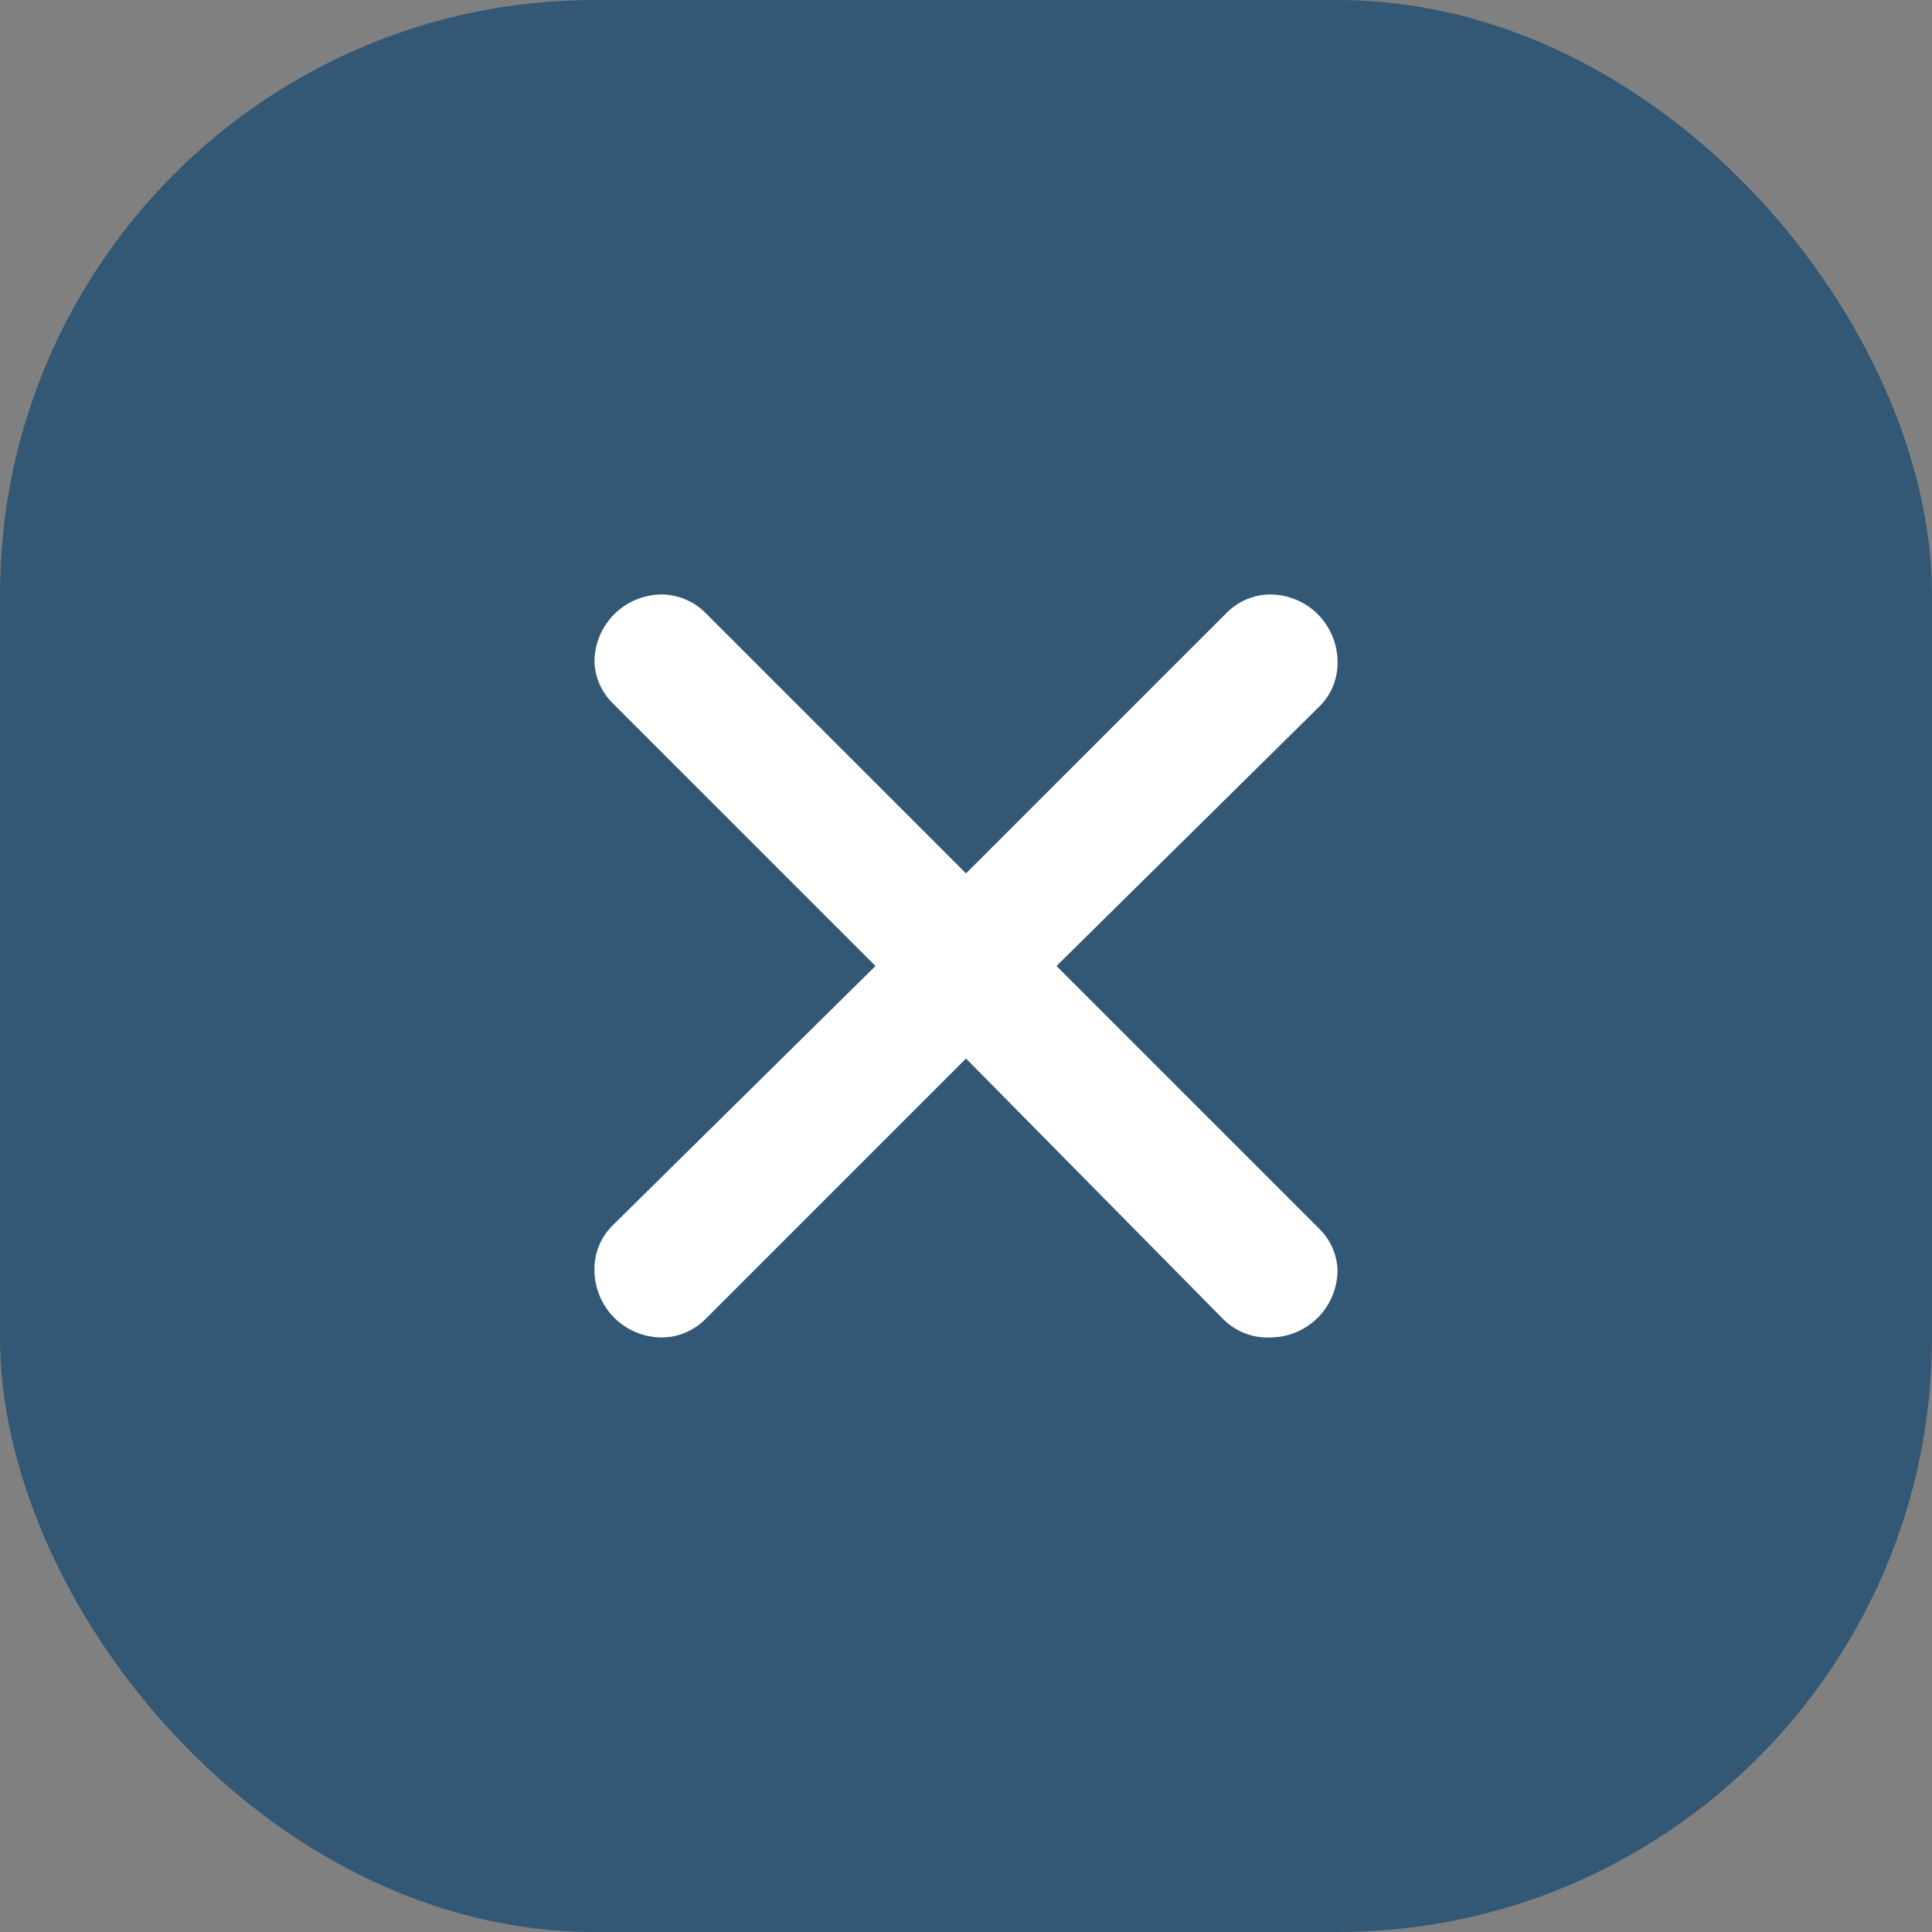 <svg width="26" height="26" viewBox="0 0 26 26" fill="none" xmlns="http://www.w3.org/2000/svg">
<rect x="0" y="0" width="26" height="26" fill="#808080" stroke="none"/>
<rect width="26" height="26" rx="8" fill="#325876"/>
<path d="M9.491 8.245L13 11.754L16.491 8.264C16.568 8.182 16.661 8.116 16.764 8.071C16.867 8.025 16.978 8.001 17.091 8C17.332 8 17.563 8.096 17.734 8.266C17.904 8.437 18 8.668 18 8.909C18.002 9.02 17.981 9.131 17.939 9.234C17.897 9.338 17.834 9.431 17.754 9.509L14.218 13L17.754 16.536C17.904 16.682 17.992 16.881 18 17.09C18 17.331 17.904 17.563 17.734 17.733C17.563 17.904 17.332 17.999 17.091 17.999C16.975 18.004 16.859 17.985 16.751 17.942C16.643 17.9 16.545 17.836 16.463 17.754L13 14.245L9.5 17.745C9.423 17.824 9.332 17.887 9.23 17.931C9.129 17.975 9.02 17.998 8.909 17.999C8.668 17.999 8.437 17.904 8.266 17.733C8.096 17.563 8 17.331 8 17.09C7.998 16.979 8.019 16.868 8.061 16.765C8.103 16.662 8.166 16.568 8.246 16.49L11.782 13L8.246 9.464C8.096 9.317 8.008 9.118 8 8.909C8 8.668 8.096 8.437 8.266 8.266C8.437 8.096 8.668 8 8.909 8C9.127 8.003 9.336 8.091 9.491 8.245Z" fill="white"/>
</svg>

